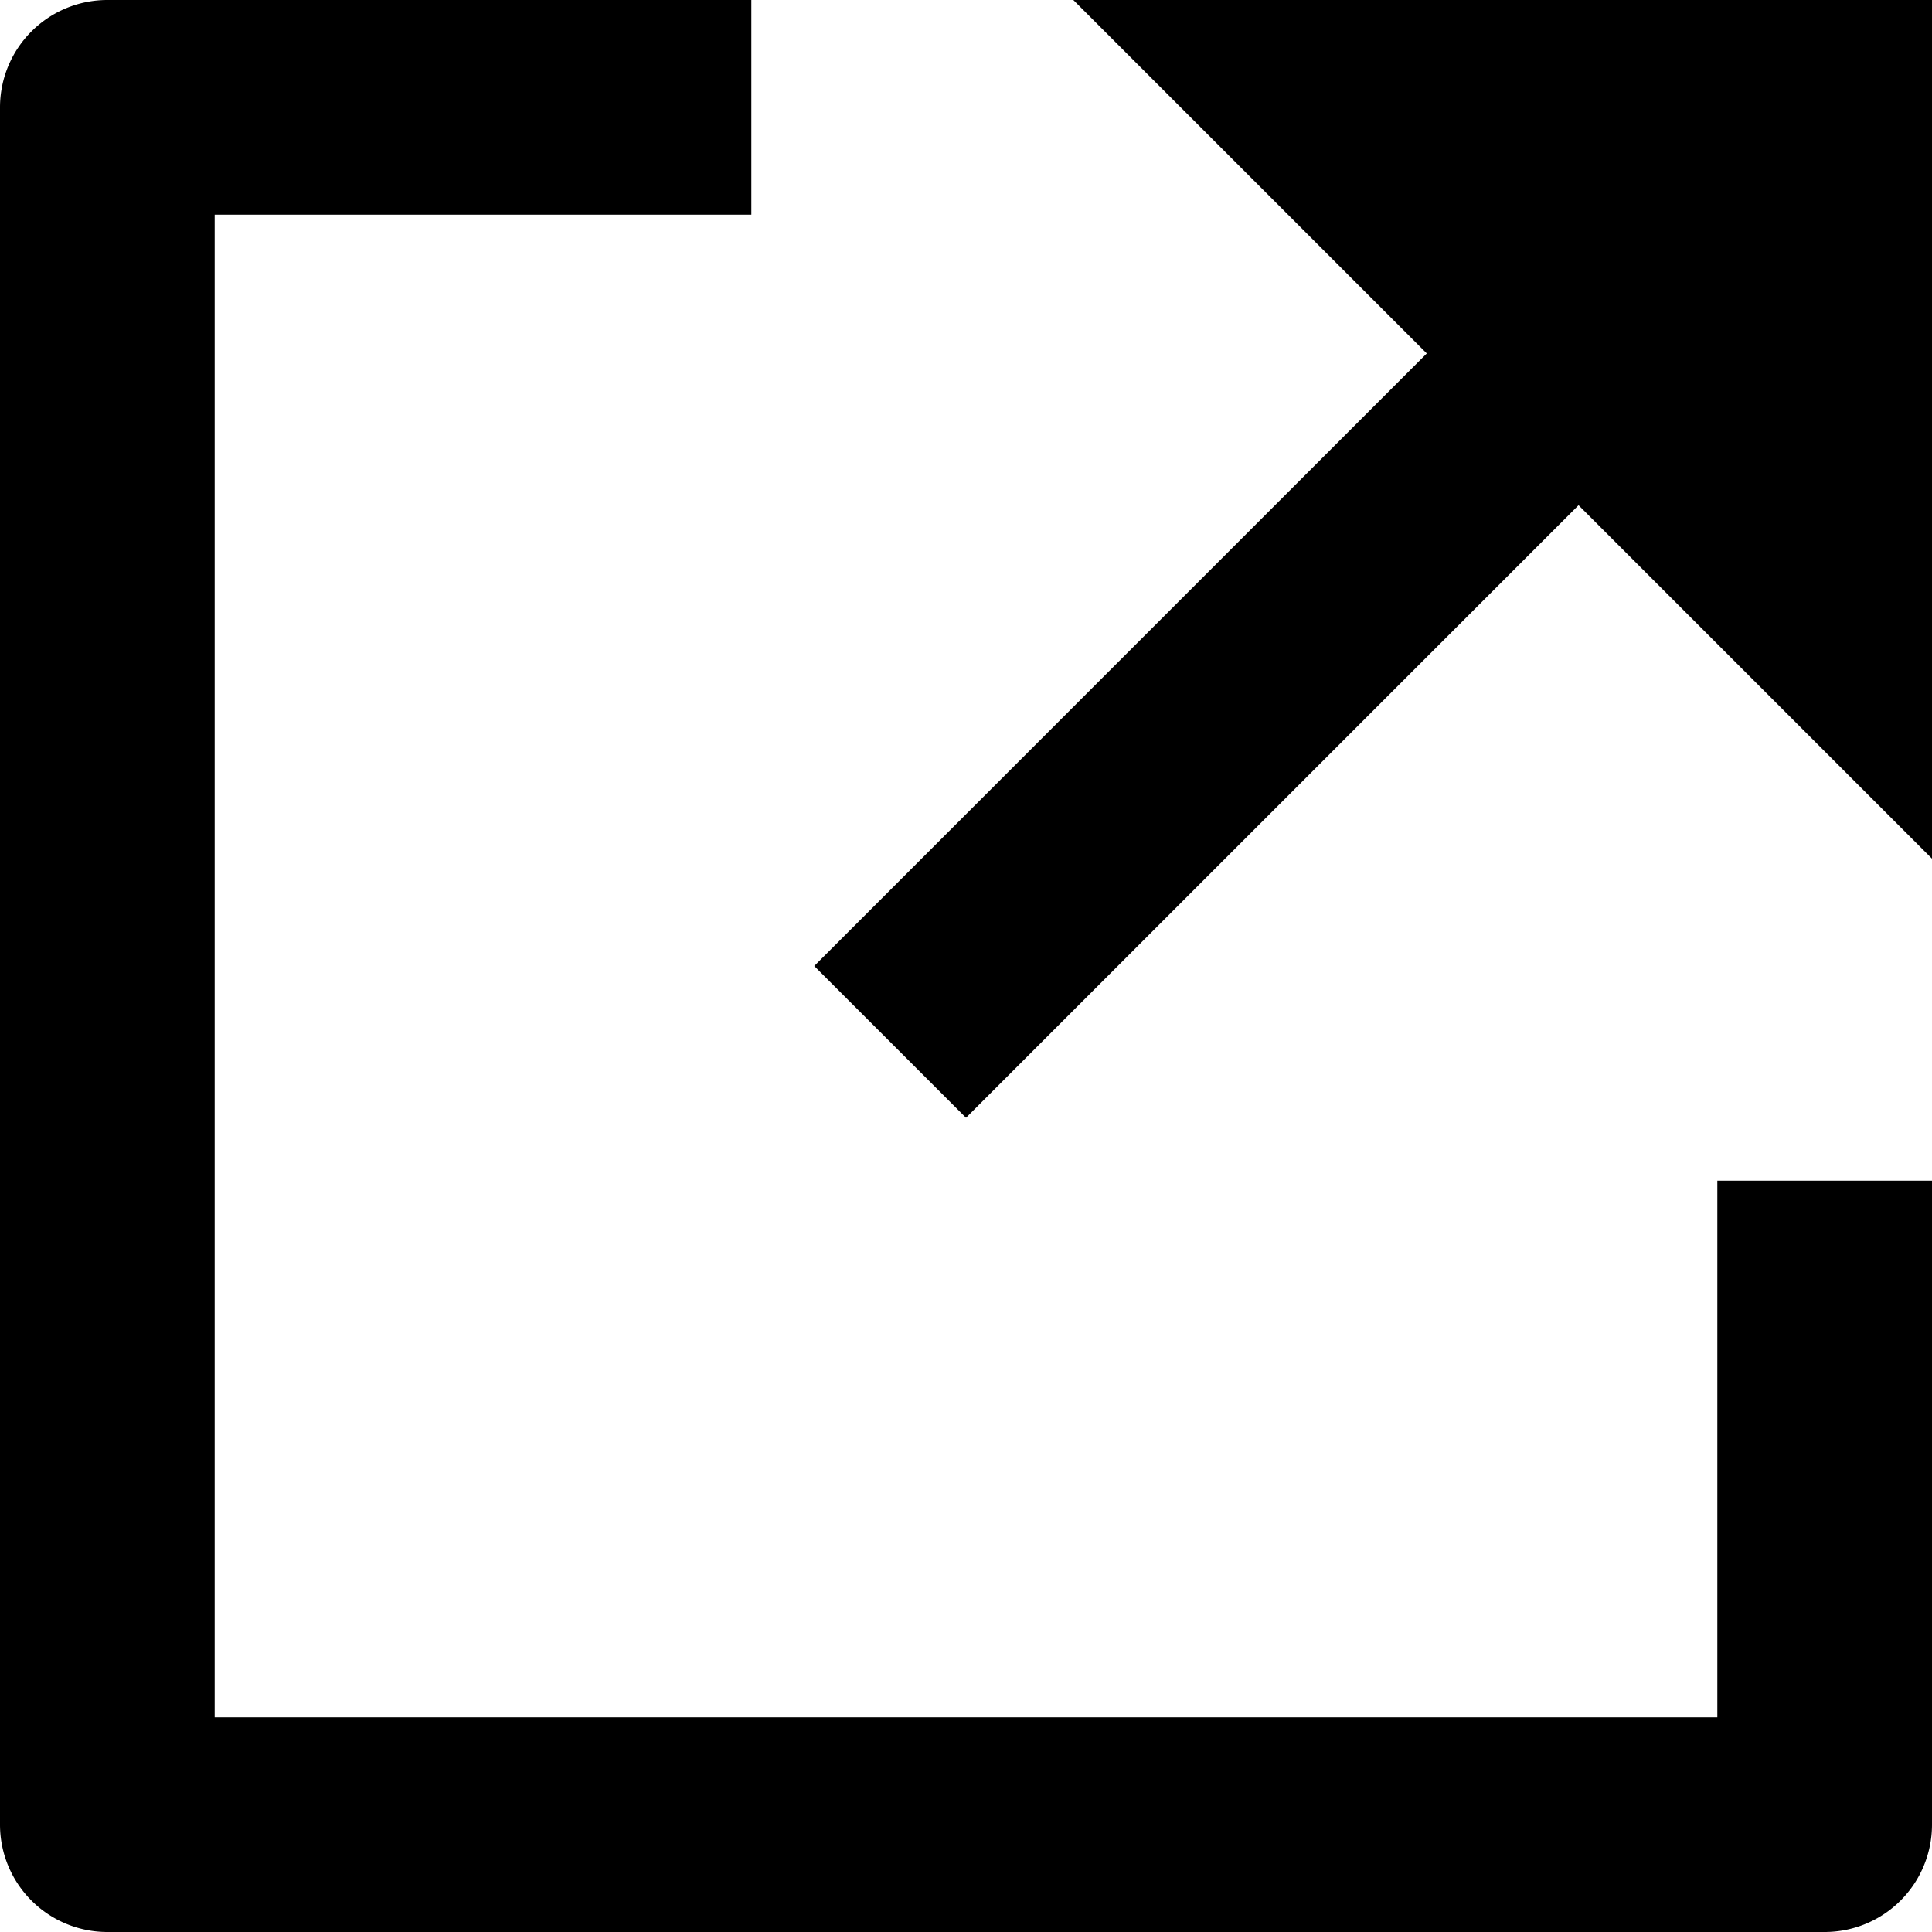 <svg xmlns="http://www.w3.org/2000/svg" width="18" height="18" viewBox="0 0 18 18">
  <path id="Path_60" data-name="Path 60" d="M10,3V5H5V19H19V14h2v6a1,1,0,0,1-1,1H4a1,1,0,0,1-1-1V4A1,1,0,0,1,4,3Zm7.707,4.707L12,13.414,10.586,12l5.707-5.707L13,3h8v8Z" transform="translate(-3 -3)"/>
</svg>
